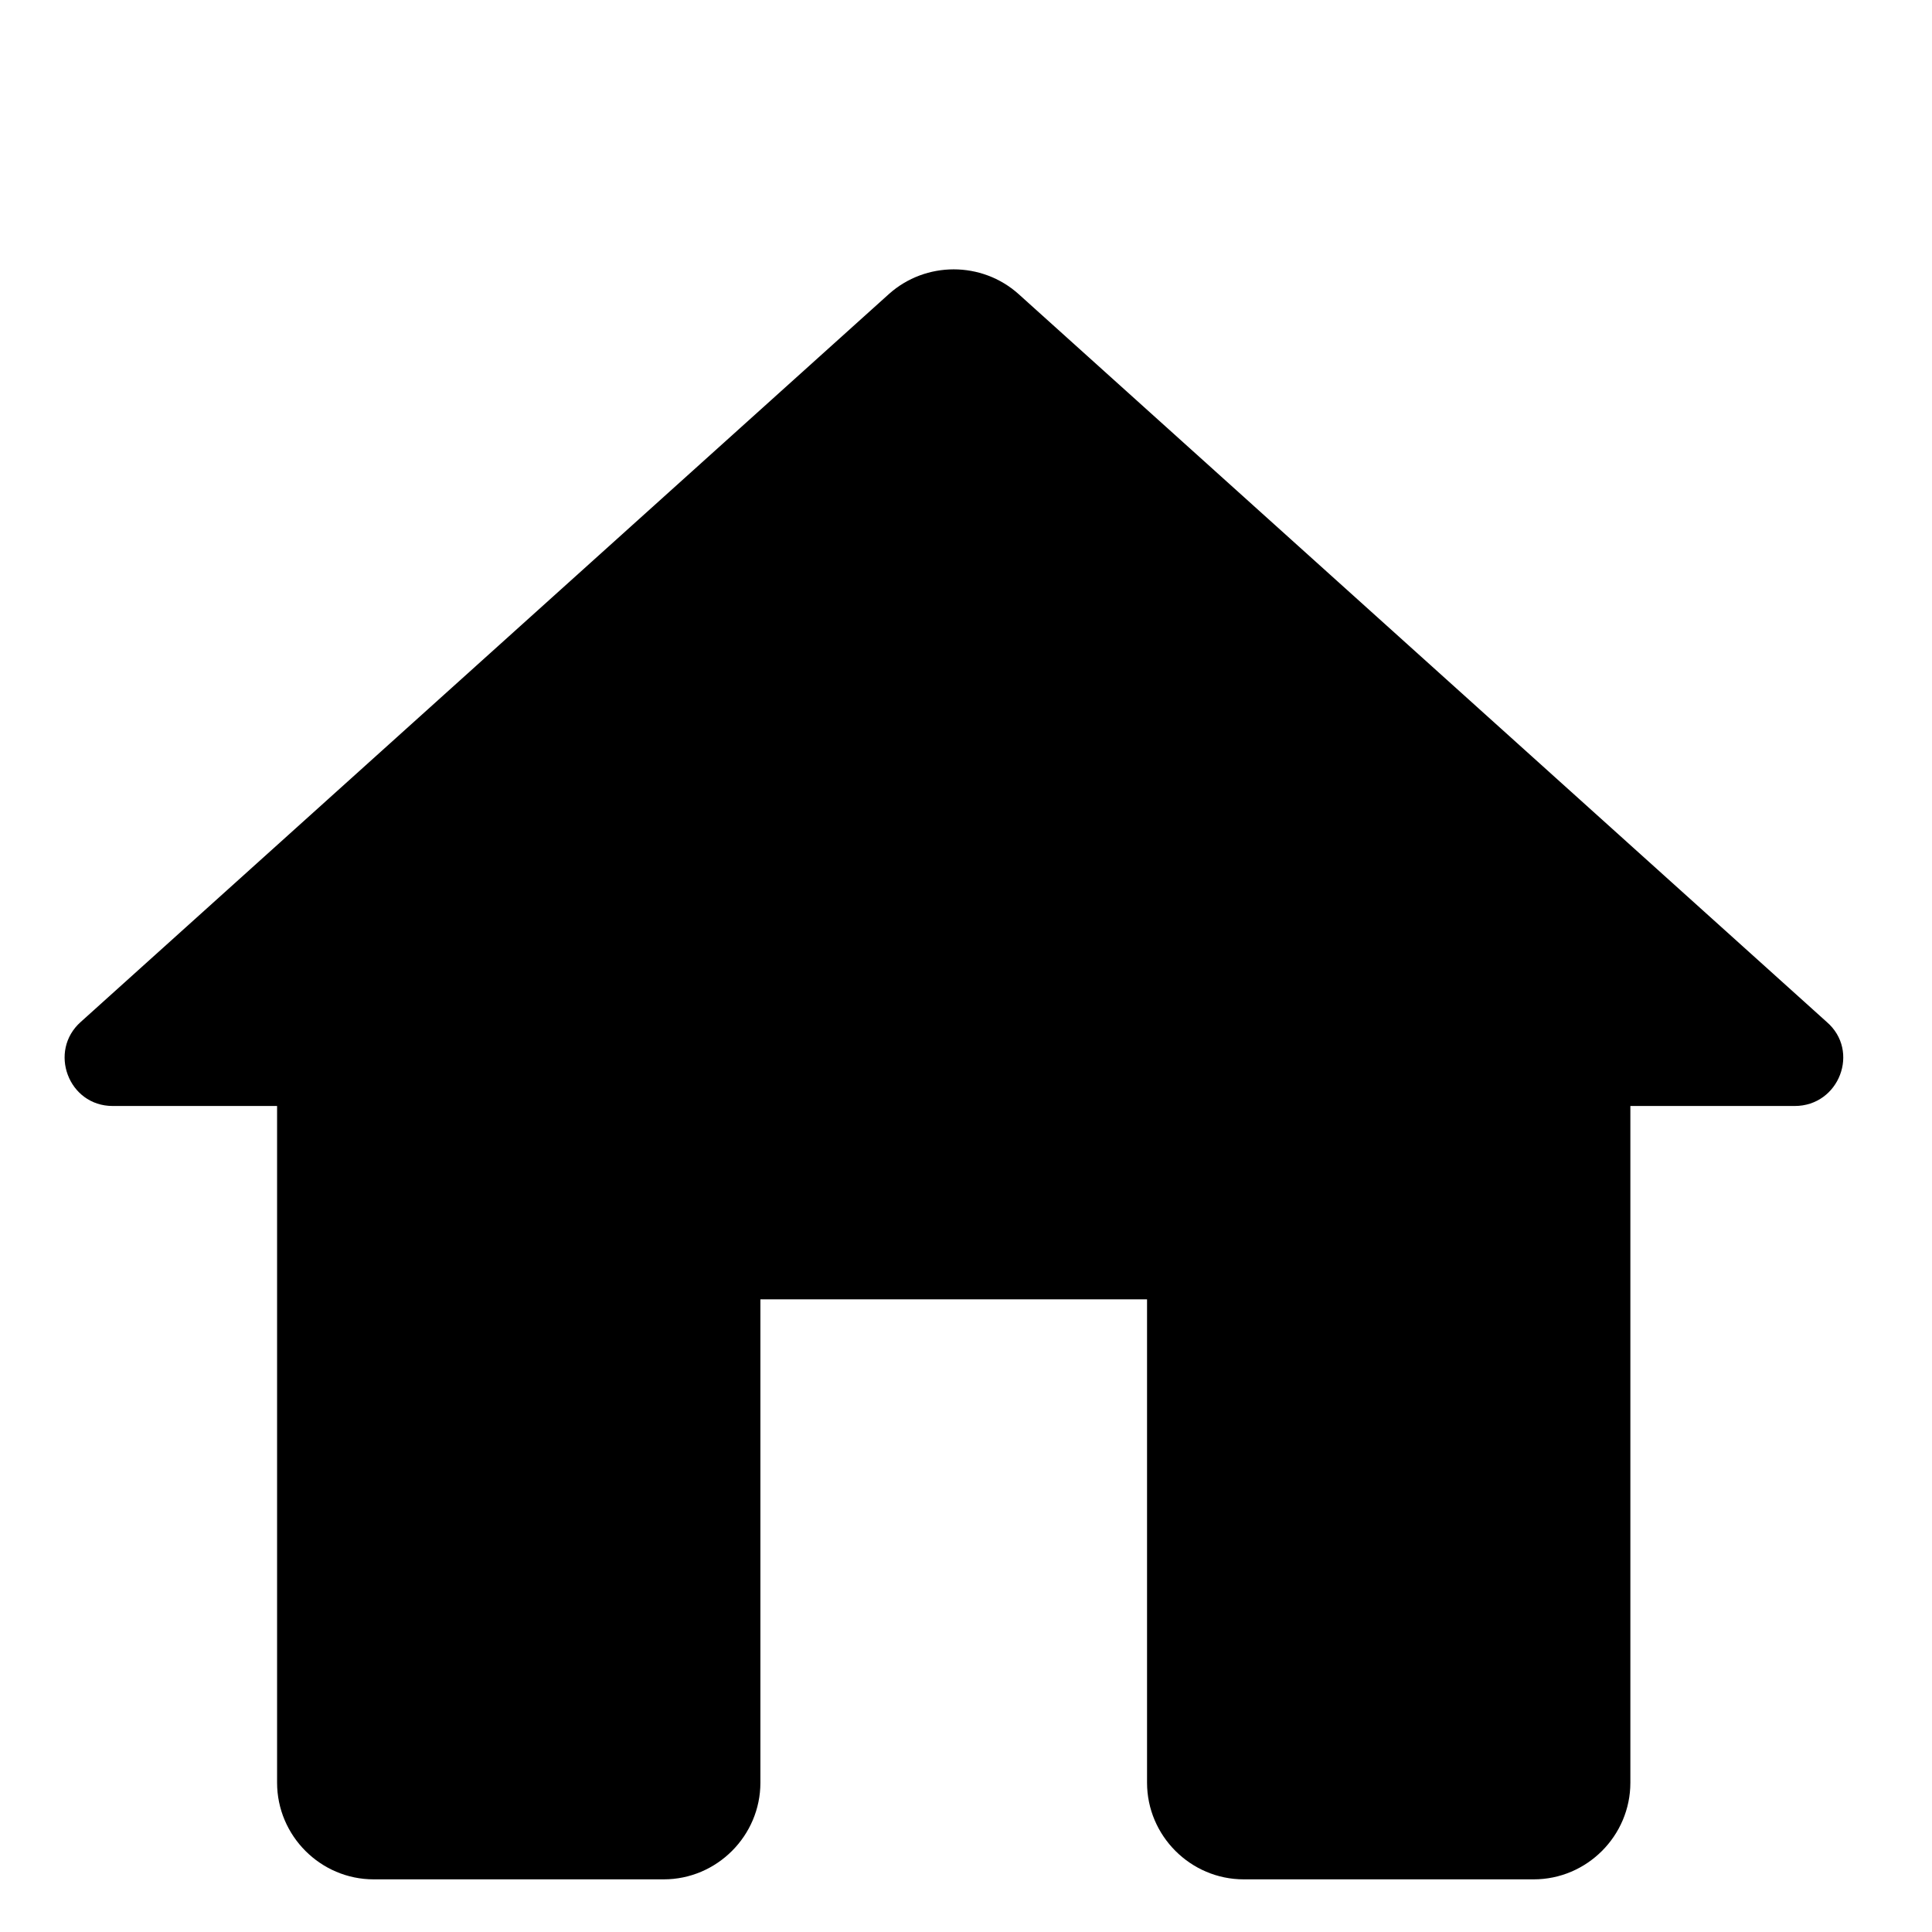 <svg width="24" height="24" viewBox="0 0 24 24" fill="none" xmlns="http://www.w3.org/2000/svg">
<g id="home" clip-path="url(#clip0_66_2505)">
<path id="Vector" d="M9.446 22.145V16.141H14.249V22.145C14.249 22.805 14.79 23.346 15.45 23.346H19.052C19.713 23.346 20.253 22.805 20.253 22.145V13.739H22.295C22.847 13.739 23.111 13.055 22.691 12.694L12.652 3.652C12.196 3.244 11.499 3.244 11.043 3.652L1.004 12.694C0.596 13.055 0.848 13.739 1.4 13.739H3.442V22.145C3.442 22.805 3.982 23.346 4.642 23.346H8.245C8.905 23.346 9.446 22.805 9.446 22.145Z" fill="currentColor"/>
</g>
<defs>
<clipPath id="clip0_66_2505">
<rect width="24" height="24" fill="white"/>
</clipPath>
</defs>
</svg>
